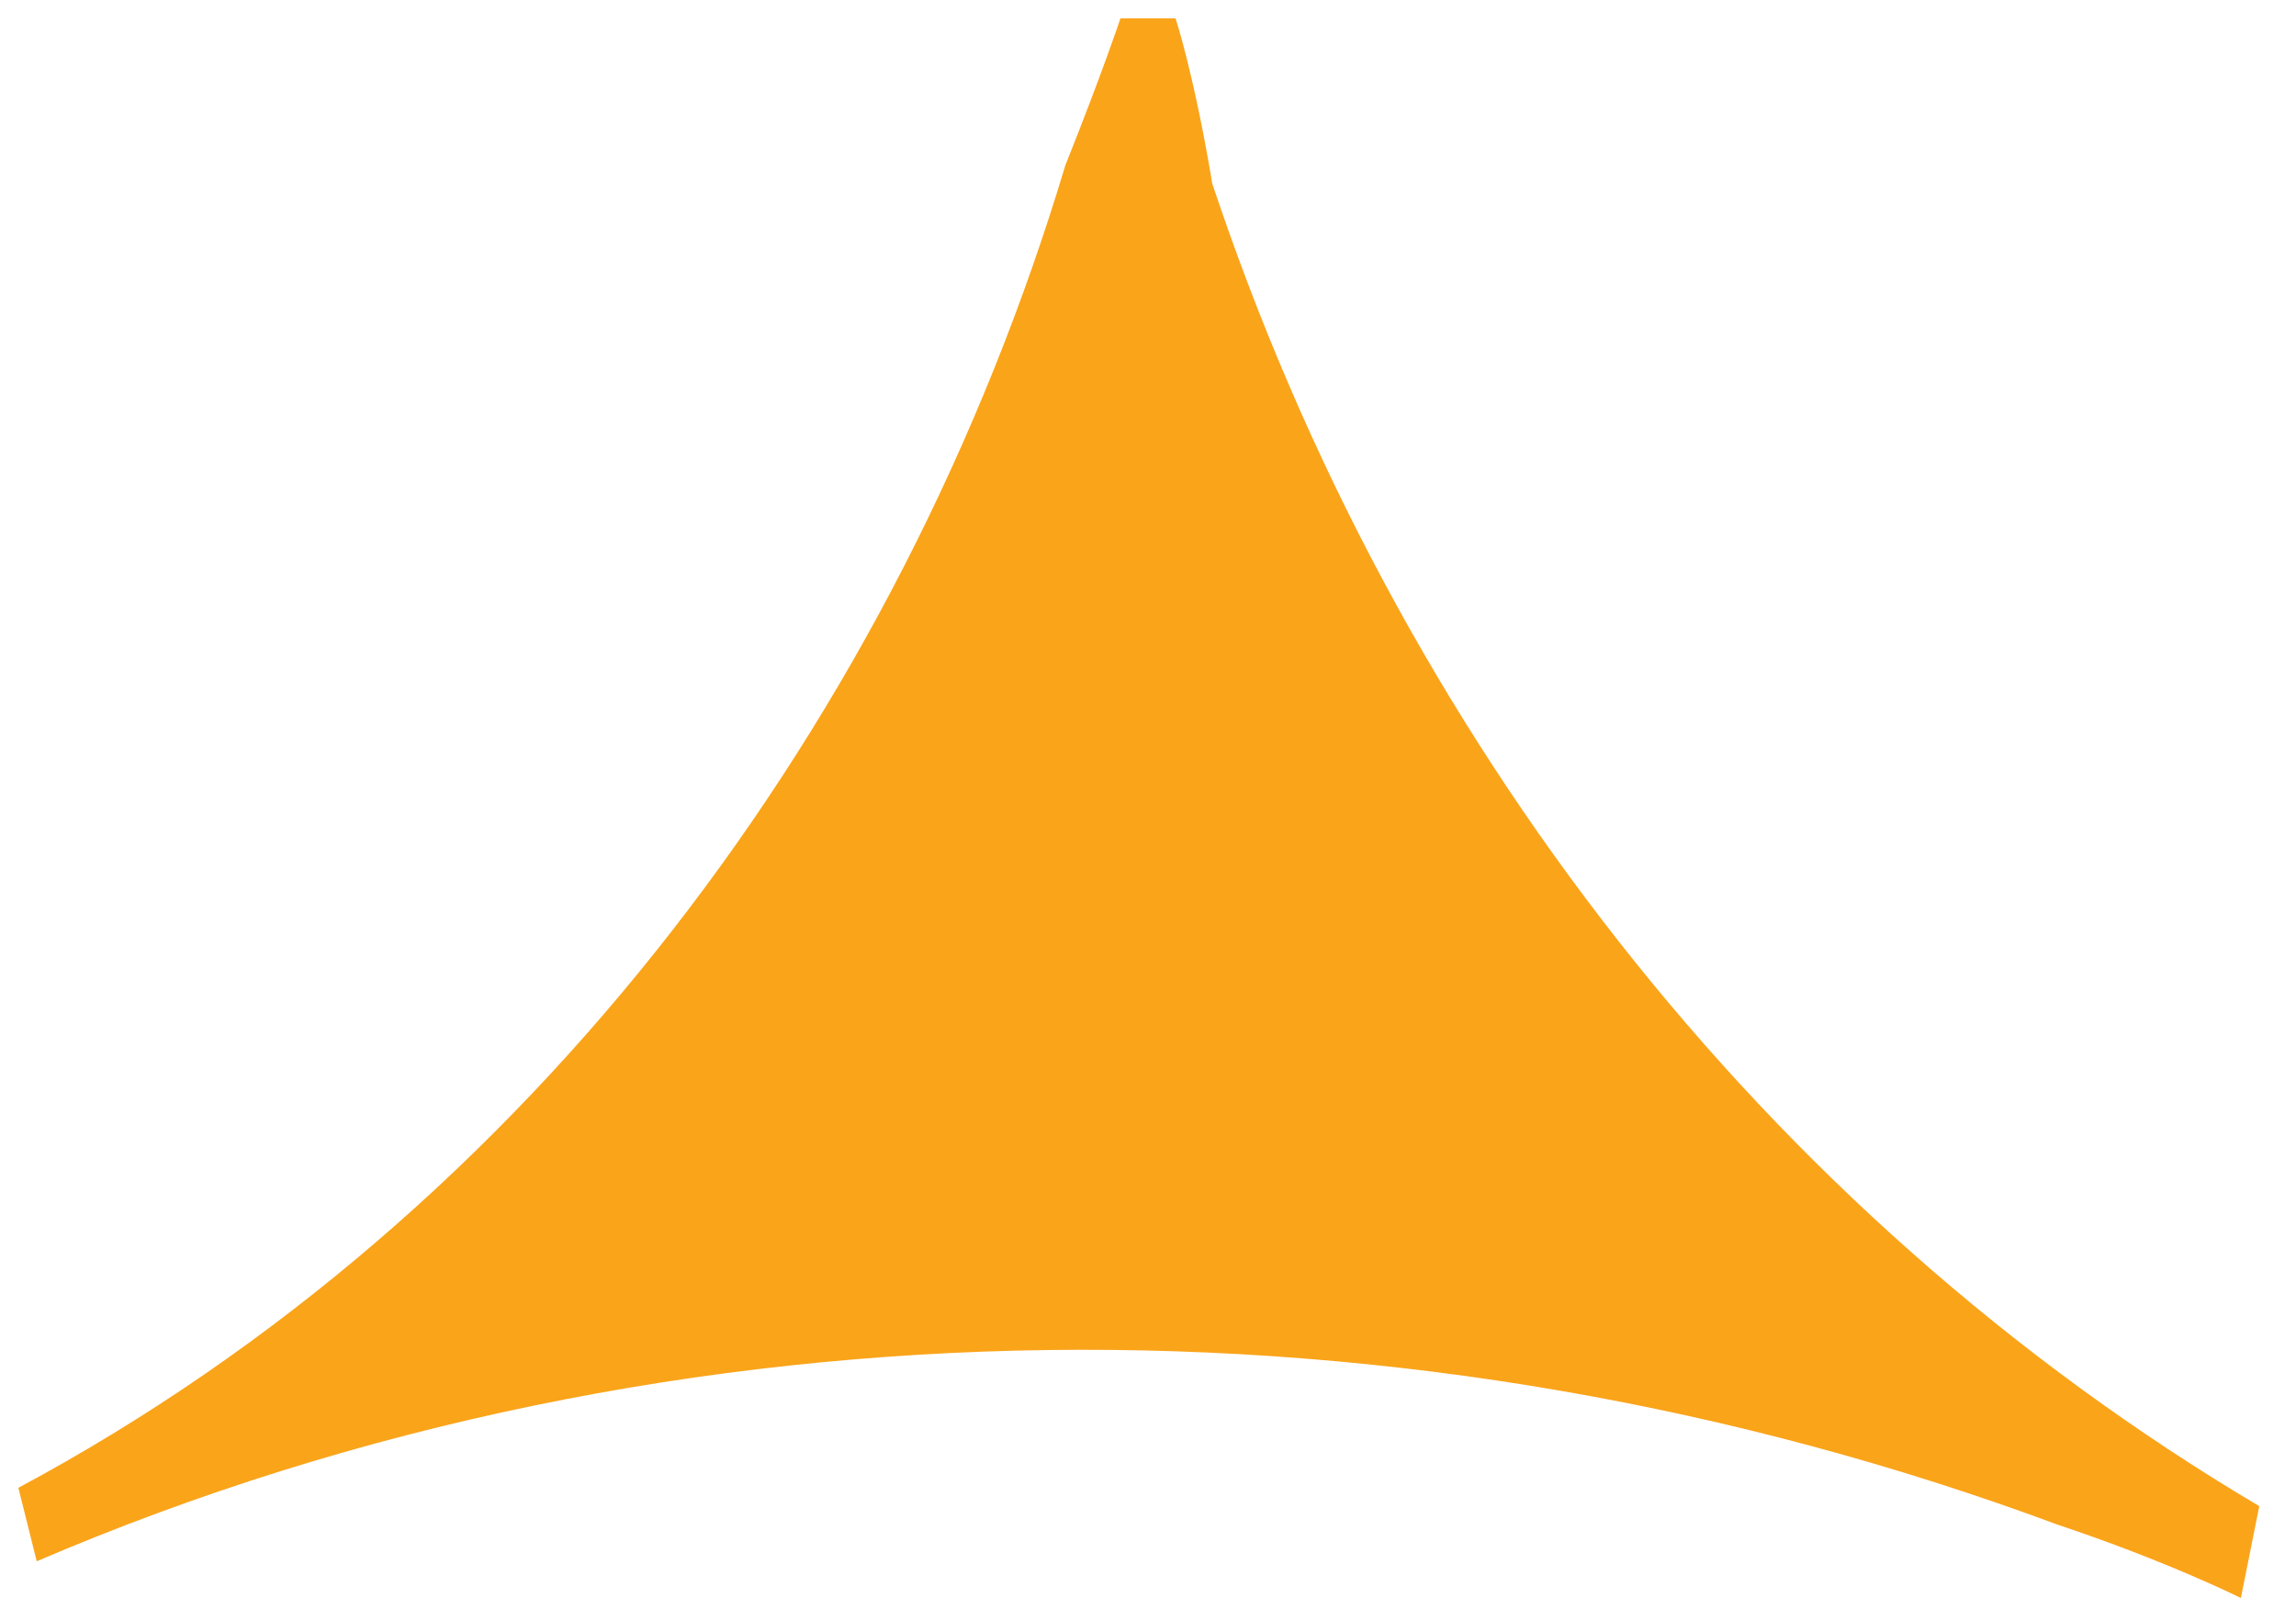 <svg version="1.1" id="kma" xmlns="http://www.w3.org/2000/svg" xmlns:xlink="http://www.w3.org/1999/xlink" x="0px" y="0px" viewBox="0 0 12.5 8.7" style="enable-background:new 0 0 12.5 8.7;" xml:space="preserve">
  <style>
  .st0 { fill:#FAA41A; }
  </style>
  <path class="st0" d="M6.4,0.1c0,0,0.1,0.3,0.2,0.9c1,3,3,5.6,5.7,7.2l-0.1,0.5c0,0-0.4-0.2-1-0.4C7.7,7,3.7,7,0.2,8.5L0.1,8.1
    c2.8-1.5,4.8-4.2,5.7-7.2C6,0.4,6.1,0.1,6.1,0.1H6.4L6.4,0.1z"/>
</svg>